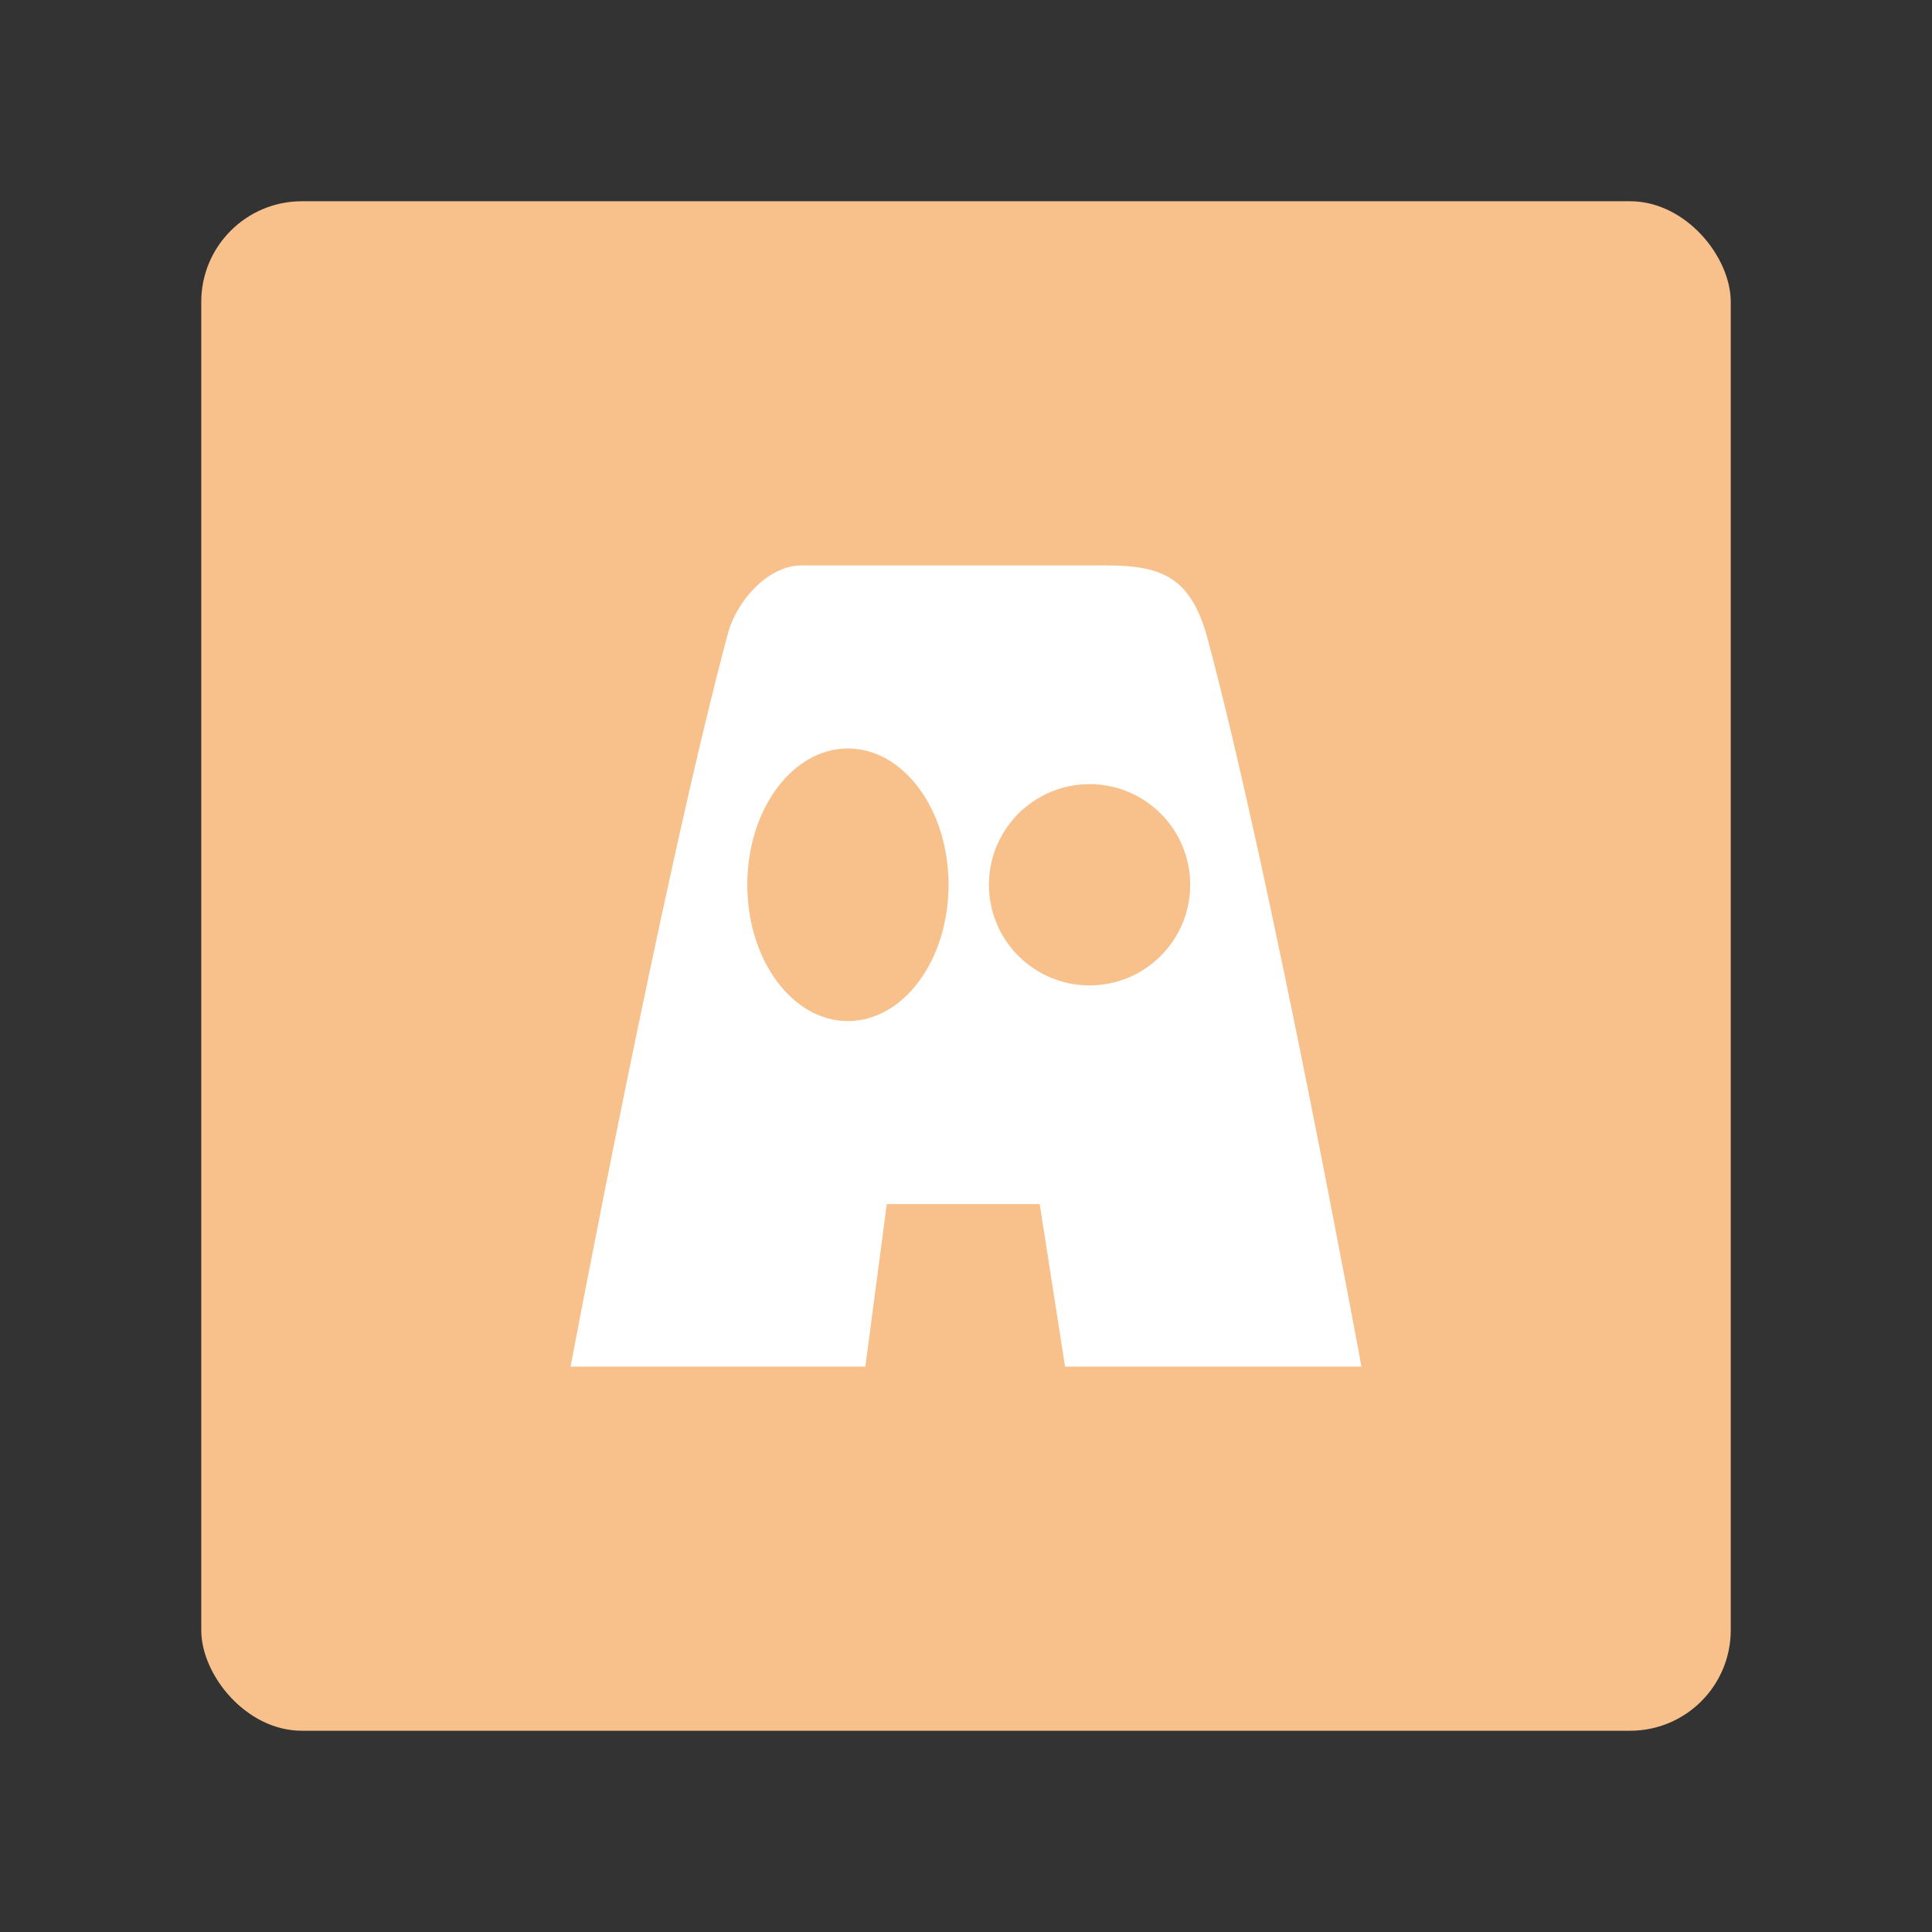<?xml version="1.0" encoding="UTF-8"?>
<svg version="1.1" viewBox="0 0 192 192" xml:space="preserve" xmlns="http://www.w3.org/2000/svg">
	 <rect x="0" y="0" width="192" height="192" fill="#333333" stroke="none"/>
	 <rect class="a" x="20" y="20" width="152" height="152" rx="10" fill="#f8c18c"/><path d="m85.999 135.81h-29.295s9.147-48.647 15.644-72.891c0.855-3.189 3.971-6.725 7.273-6.725h30.397c5.465 0 8.362 1.199 9.997 7.301 6.362 23.744 15.282 72.314 15.282 72.314h-29.452l-2.52-16.144h-15.199z" fill="#fff" stroke-linecap="round" stroke-linejoin="round" stroke-width="3"/><circle cx="108.28" cy="87.928" r="10.001" fill="#f8c18c" stroke-linecap="round" stroke-linejoin="round" stroke-width="3.27"/><ellipse cx="84.266" cy="87.928" rx="10.001" ry="13.545" fill="#f8c18c" stroke-linecap="round" stroke-linejoin="round" stroke-width="3.806"/></svg>
